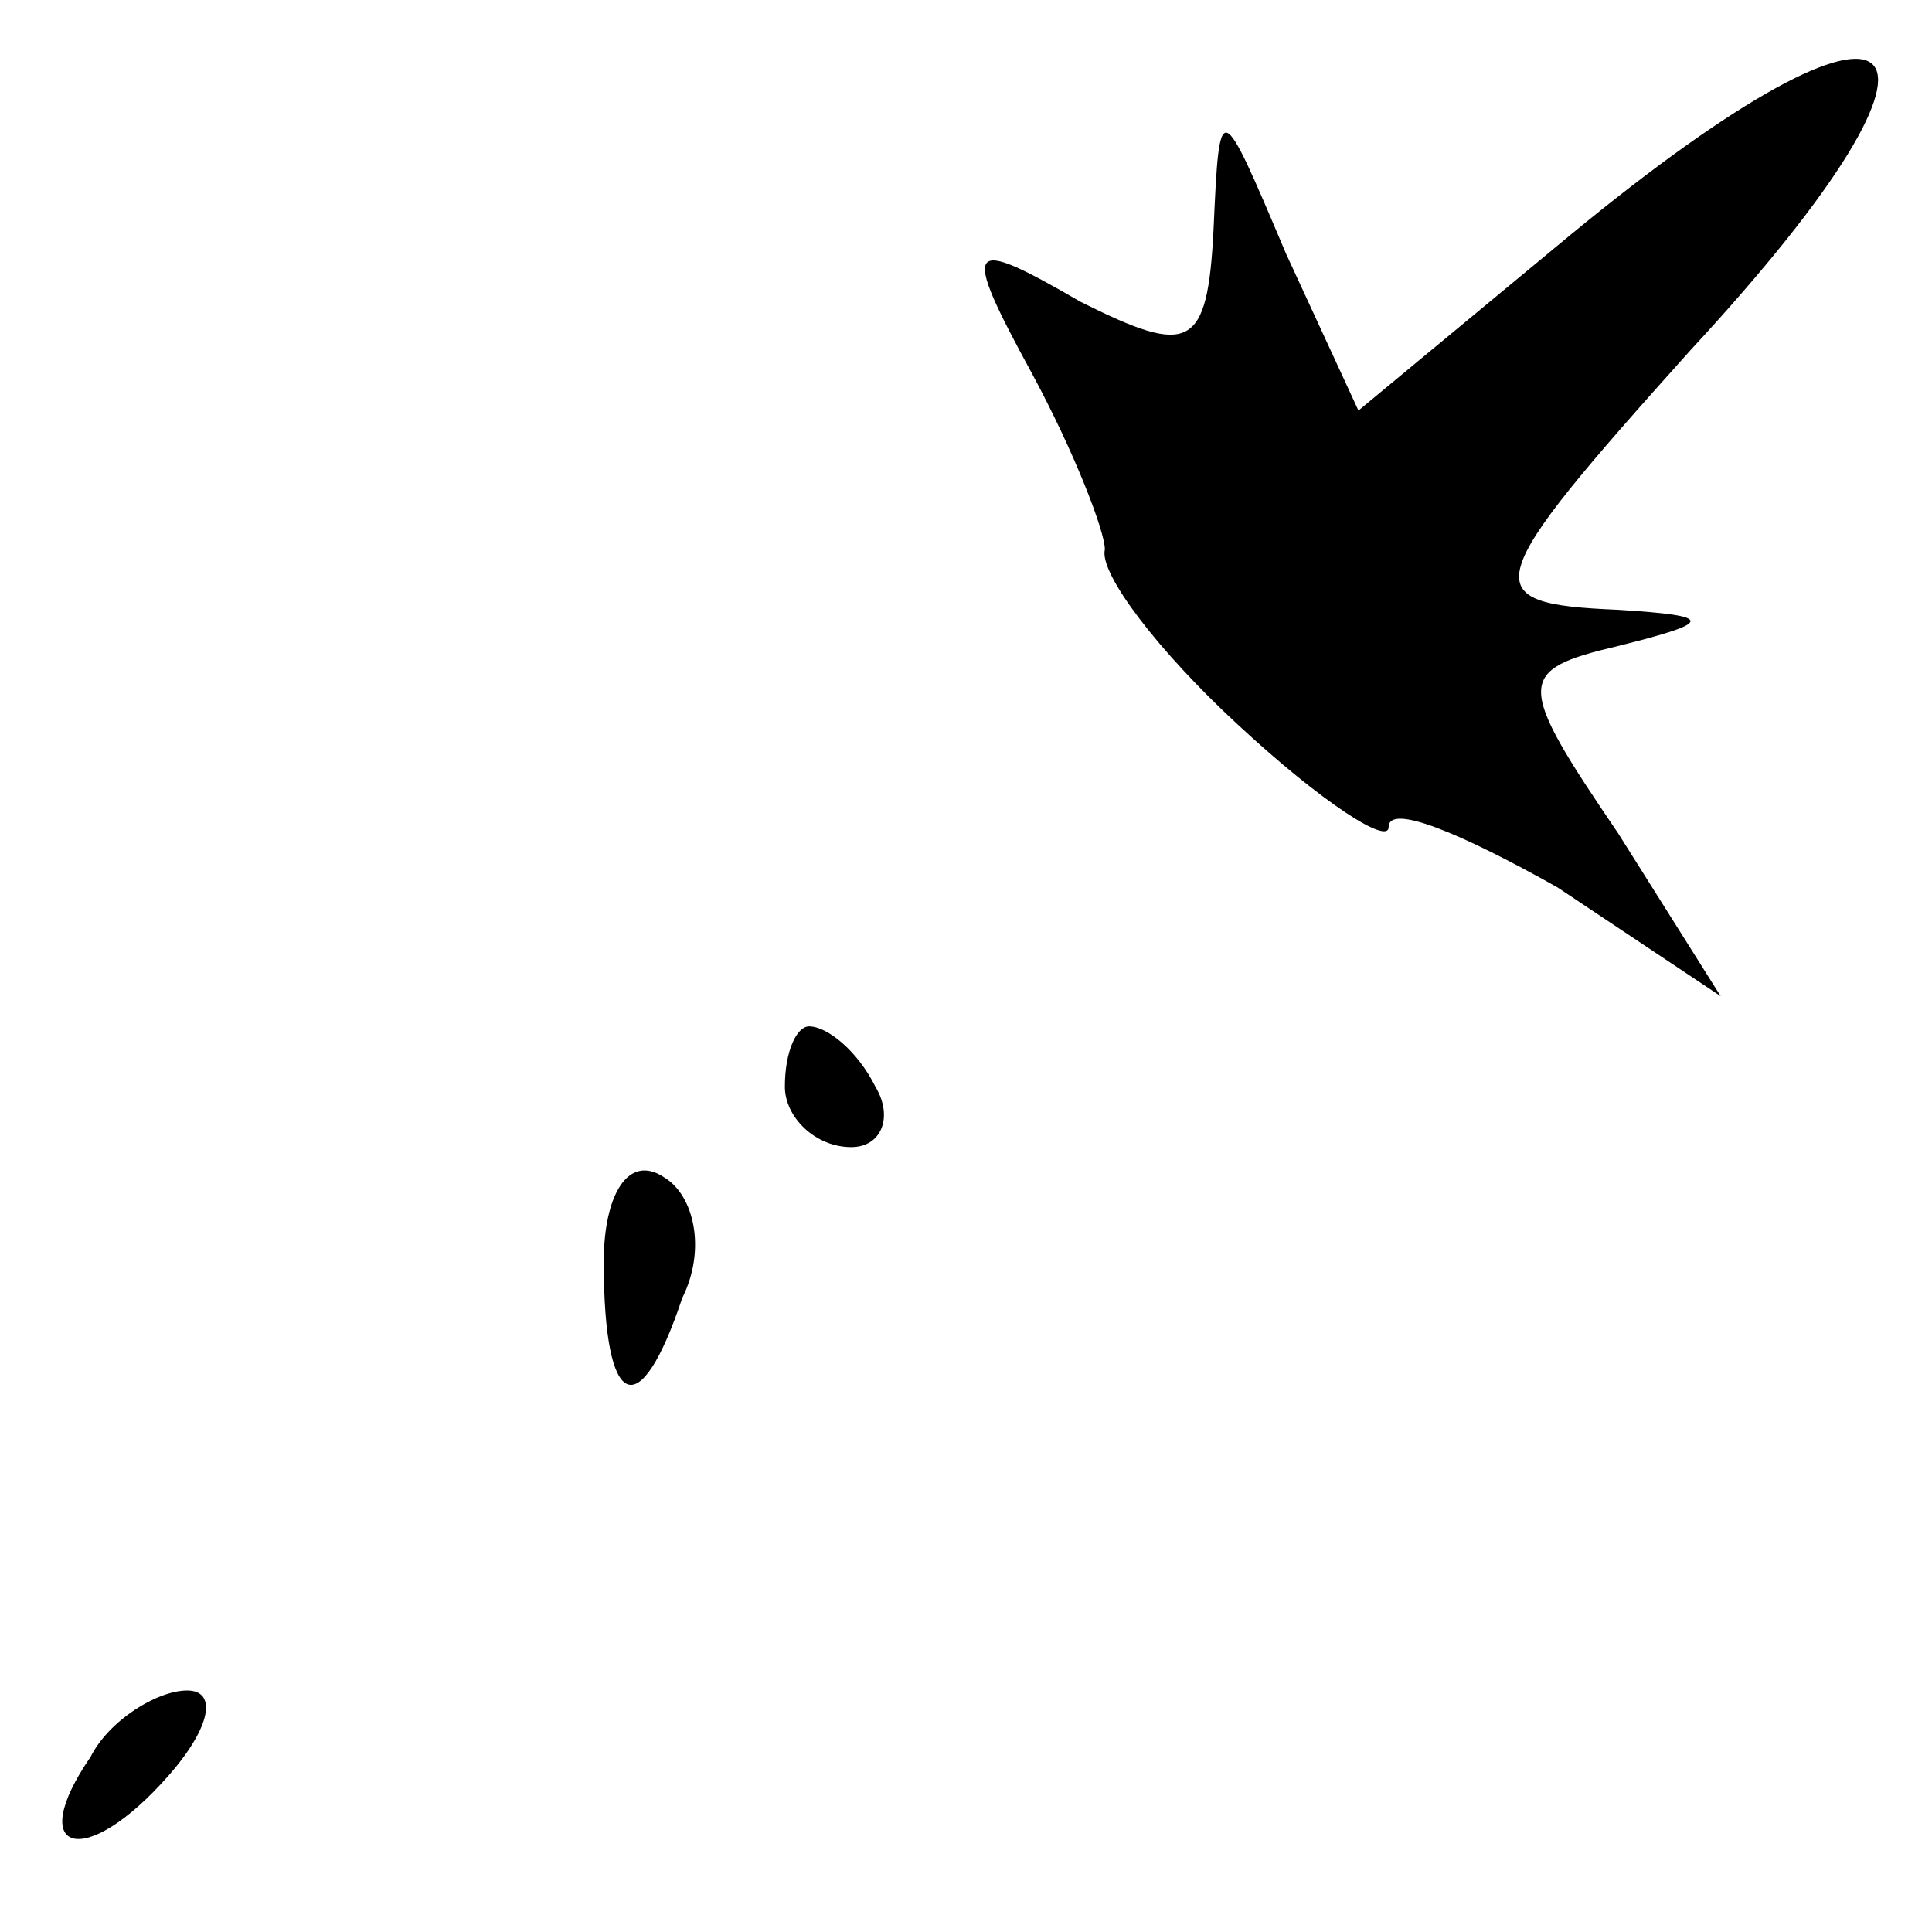 <?xml version="1.0" standalone="no"?>
<!DOCTYPE svg PUBLIC "-//W3C//DTD SVG 20010904//EN"
 "http://www.w3.org/TR/2001/REC-SVG-20010904/DTD/svg10.dtd">
<svg version="1.0" xmlns="http://www.w3.org/2000/svg"
 width="32pt" height="32pt" viewBox="0 0 32 32"
 preserveAspectRatio="xMidYMid meet">
<g transform="translate(0,32) scale(0.1,-0.1)"
fill="#000000" stroke="none">
<path fill="#000000" stroke="none" d="M260 281 l-35 -29 -12 26 c-11 26 -11
26 -12 4 -1 -20 -4 -21 -22 -12 -19 11 -20 10 -8 -12 7 -13 12 -26 12 -29 -1
-4 9 -17 22 -29 14 -13 25 -20 25 -17 0 4 12 -1 28 -10 l27 -18 -17 27 c-17
25 -17 27 0 31 16 4 16 5 0 6 -24 1 -23 4 12 43 50 54 37 66 -20 19z"/>
<path fill="#000000" stroke="none" d="M130 140 c0 -5 5 -10 11 -10 5 0 7 5 4
10 -3 6 -8 10 -11 10 -2 0 -4 -4 -4 -10z"/>
<path fill="#000000" stroke="none" d="M100 111 c0 -25 6 -27 13 -6 4 8 2 17
-3 20 -6 4 -10 -3 -10 -14z"/>
<path fill="#000000" stroke="none" d="M15 29 c-11 -16 -1 -19 13 -3 7 8 8 14
3 14 -5 0 -13 -5 -16 -11z"/>
</g>
</svg>
